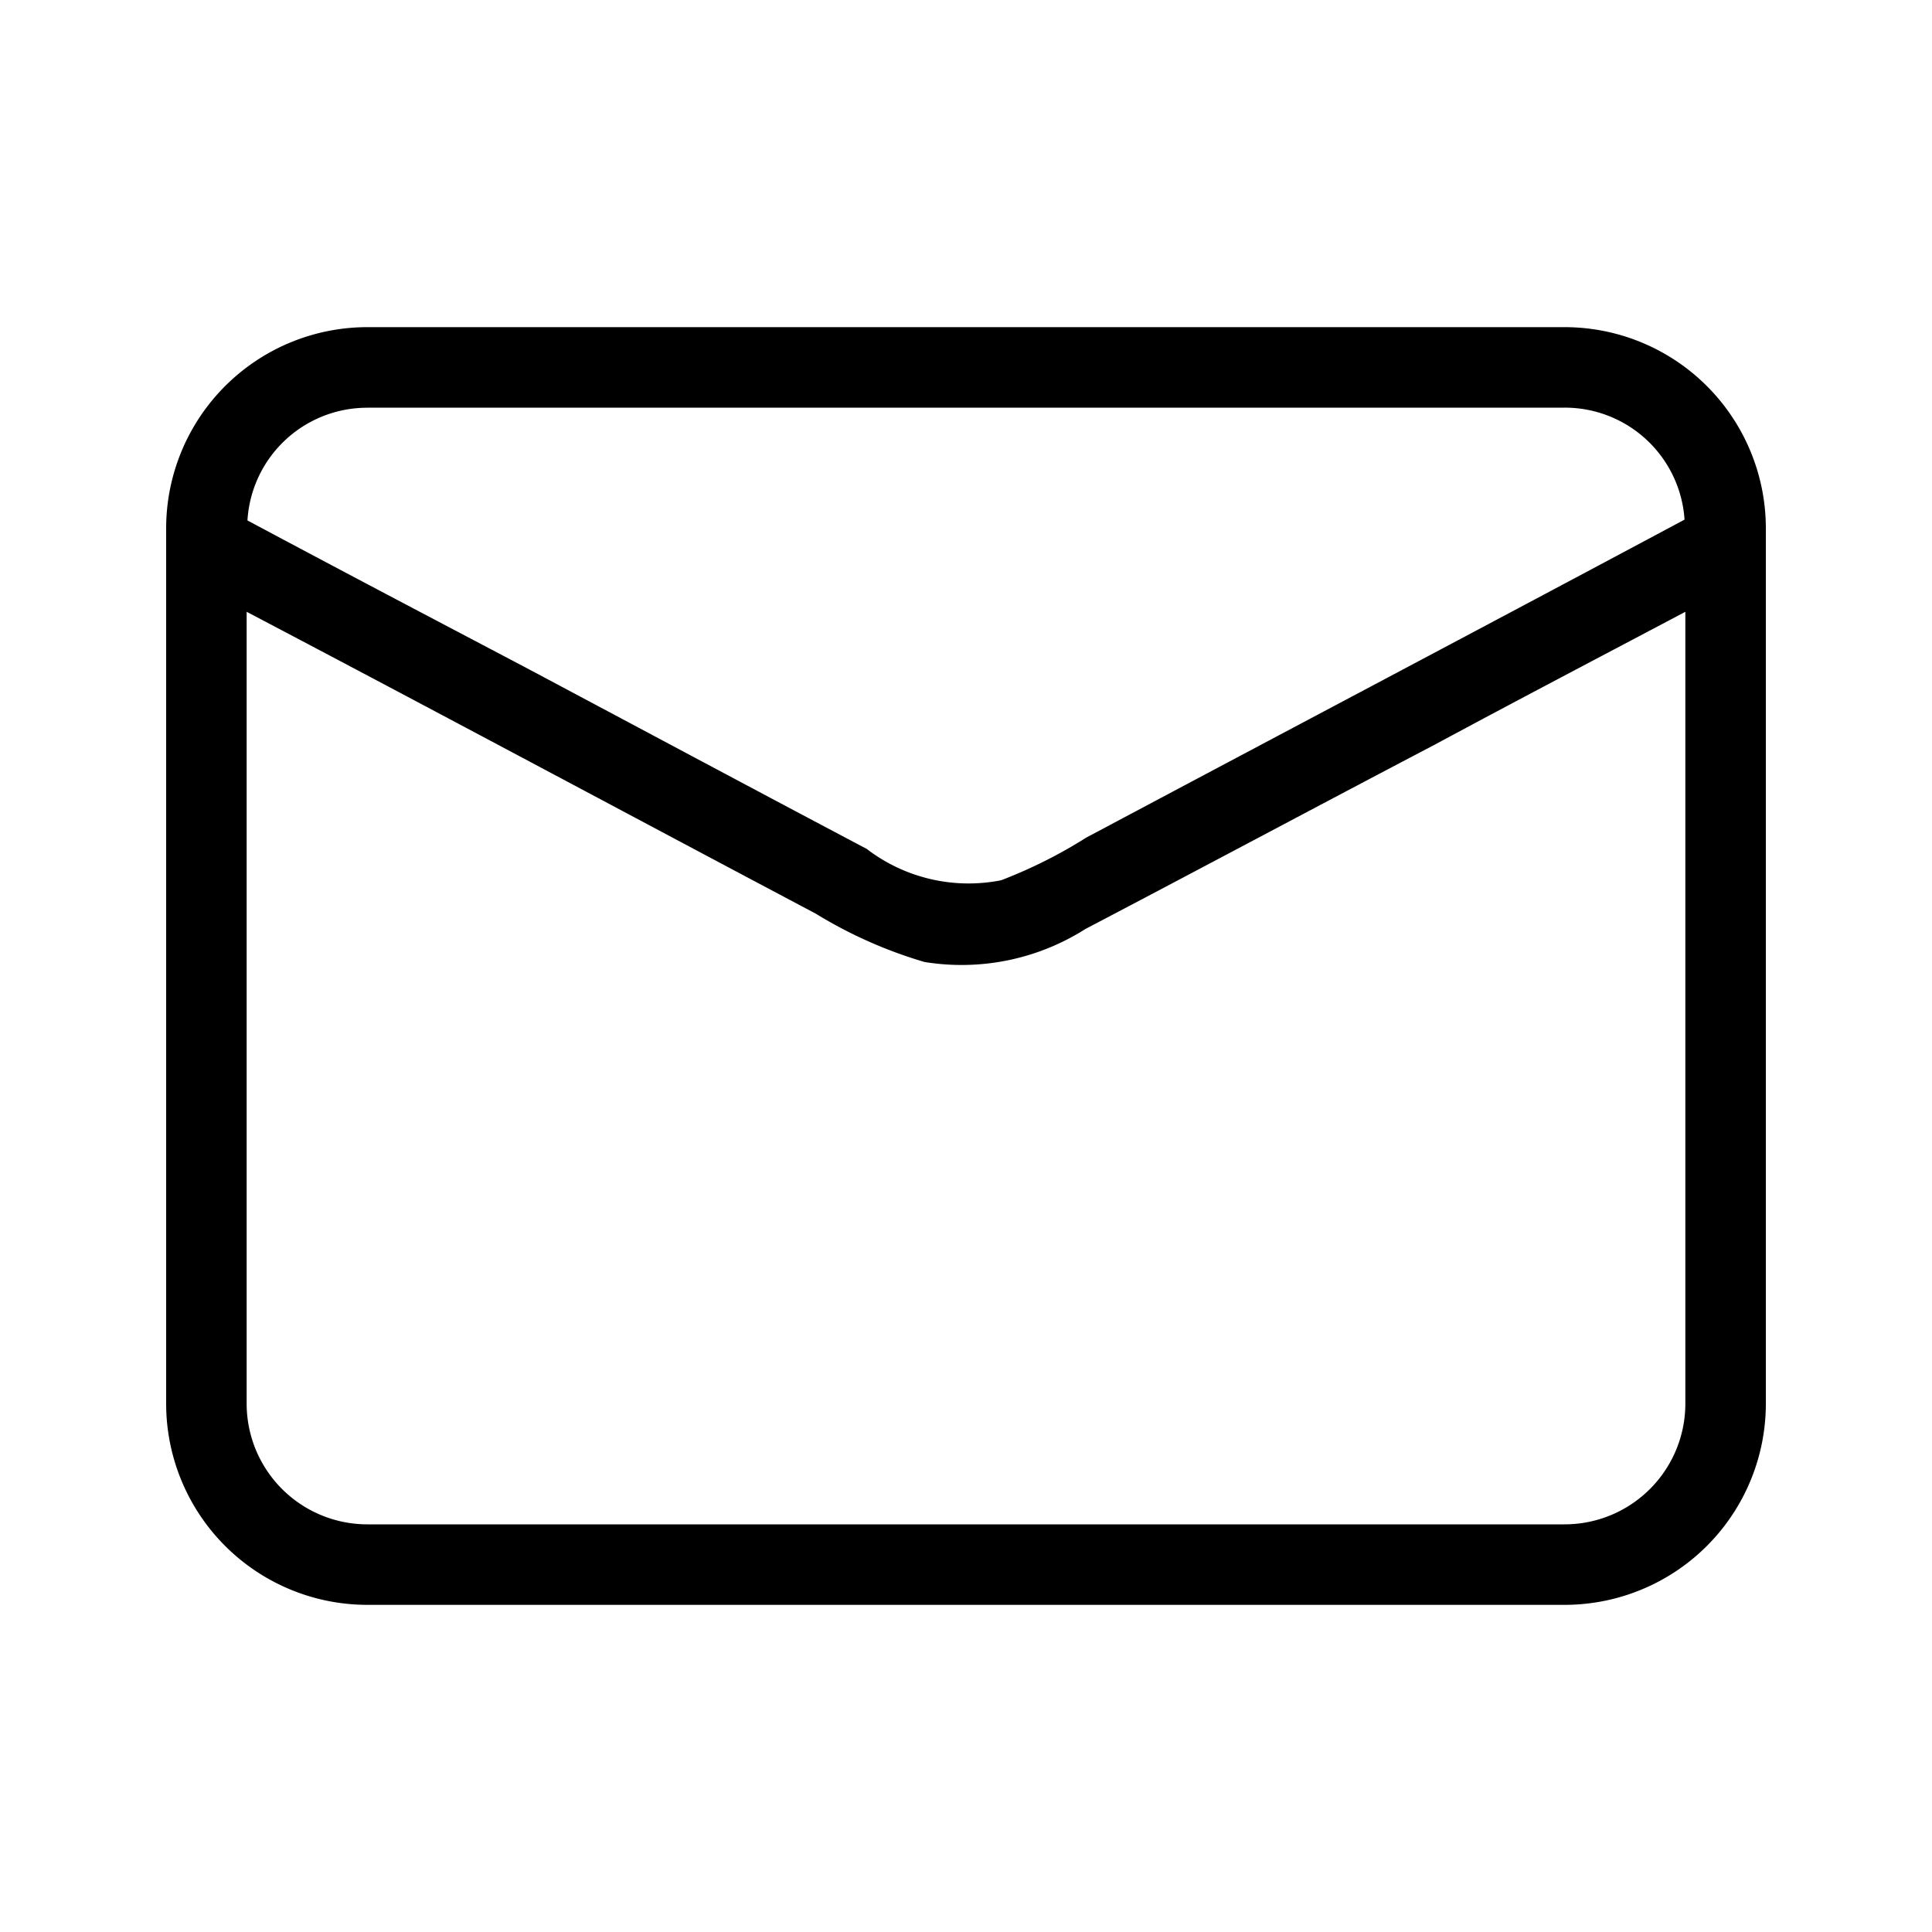 <svg xmlns="http://www.w3.org/2000/svg" viewBox="0 0 24 24"><path d="M4.564 4.064a2.5 2.5 0 0 0-2.5 2.5v10.872a2.5 2.5 0 0 0 2.5 2.5h14.872a2.5 2.5 0 0 0 2.5-2.5V6.564a2.5 2.5 0 0 0-2.5-2.5zm0 1h14.872a1.49 1.49 0 0 1 1.49 1.391c-2.47 1.32-4.952 2.63-7.432 3.95a6 6 0 0 1-1.058.53 2.08 2.08 0 0 1-1.67-.39c-1.42-.75-2.84-1.51-4.25-2.26-1.14-.6-2.302-1.21-3.442-1.82a1.49 1.49 0 0 1 1.49-1.4zM3.064 7.6c2.36 1.24 4.71 2.5 7.07 3.75a5.6 5.6 0 0 0 1.35.6 2.87 2.87 0 0 0 2-.41c1.45-.76 2.89-1.53 4.34-2.29 1.04-.56 2.072-1.1 3.112-1.65v9.836a1.5 1.5 0 0 1-1.5 1.5H4.564a1.5 1.5 0 0 1-1.5-1.5z"/></svg>